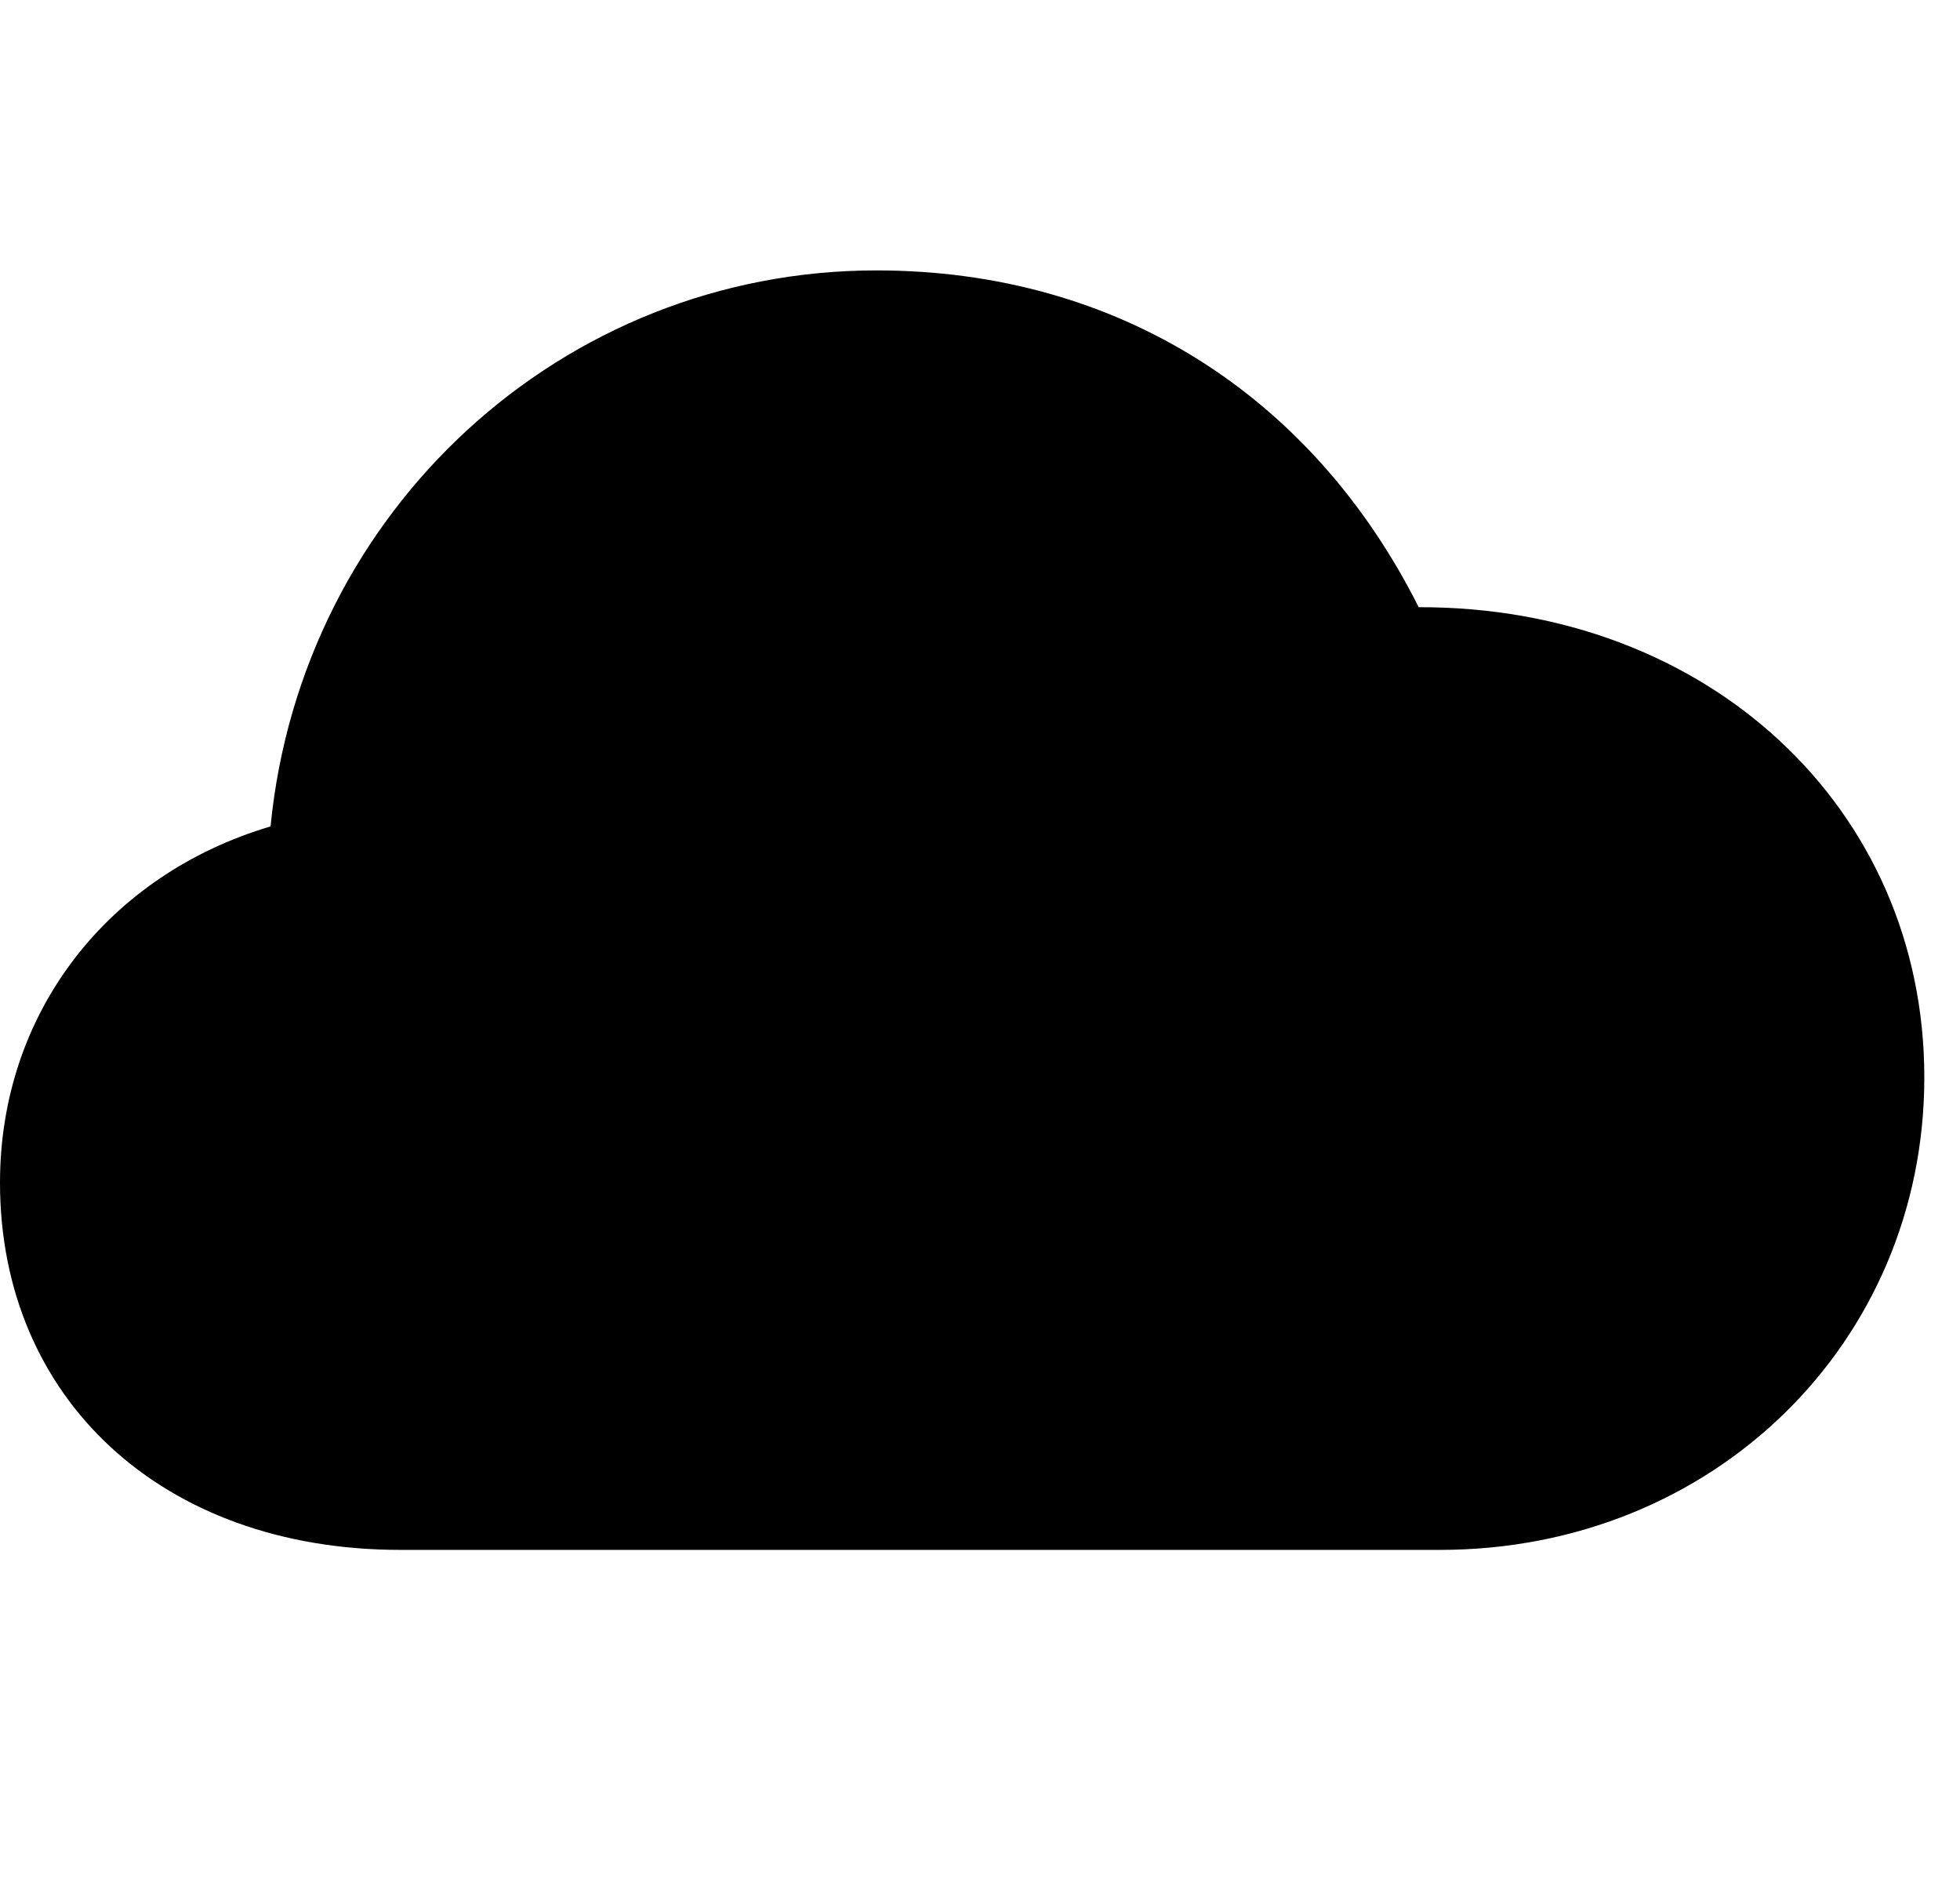 <svg width="29" height="28" viewBox="0 0 29 28" fill="none" xmlns="http://www.w3.org/2000/svg">
<path d="M5.926 22.927H21.307C25.349 22.927 28.472 19.863 28.472 15.937C28.472 11.953 25.27 8.972 20.991 8.982C19.417 5.851 16.535 4 12.967 4C8.322 4 4.461 7.552 4.003 12.225C1.603 12.936 0 14.975 0 17.495C0 20.676 2.384 22.927 5.926 22.927Z" fill="black"/>
</svg>
